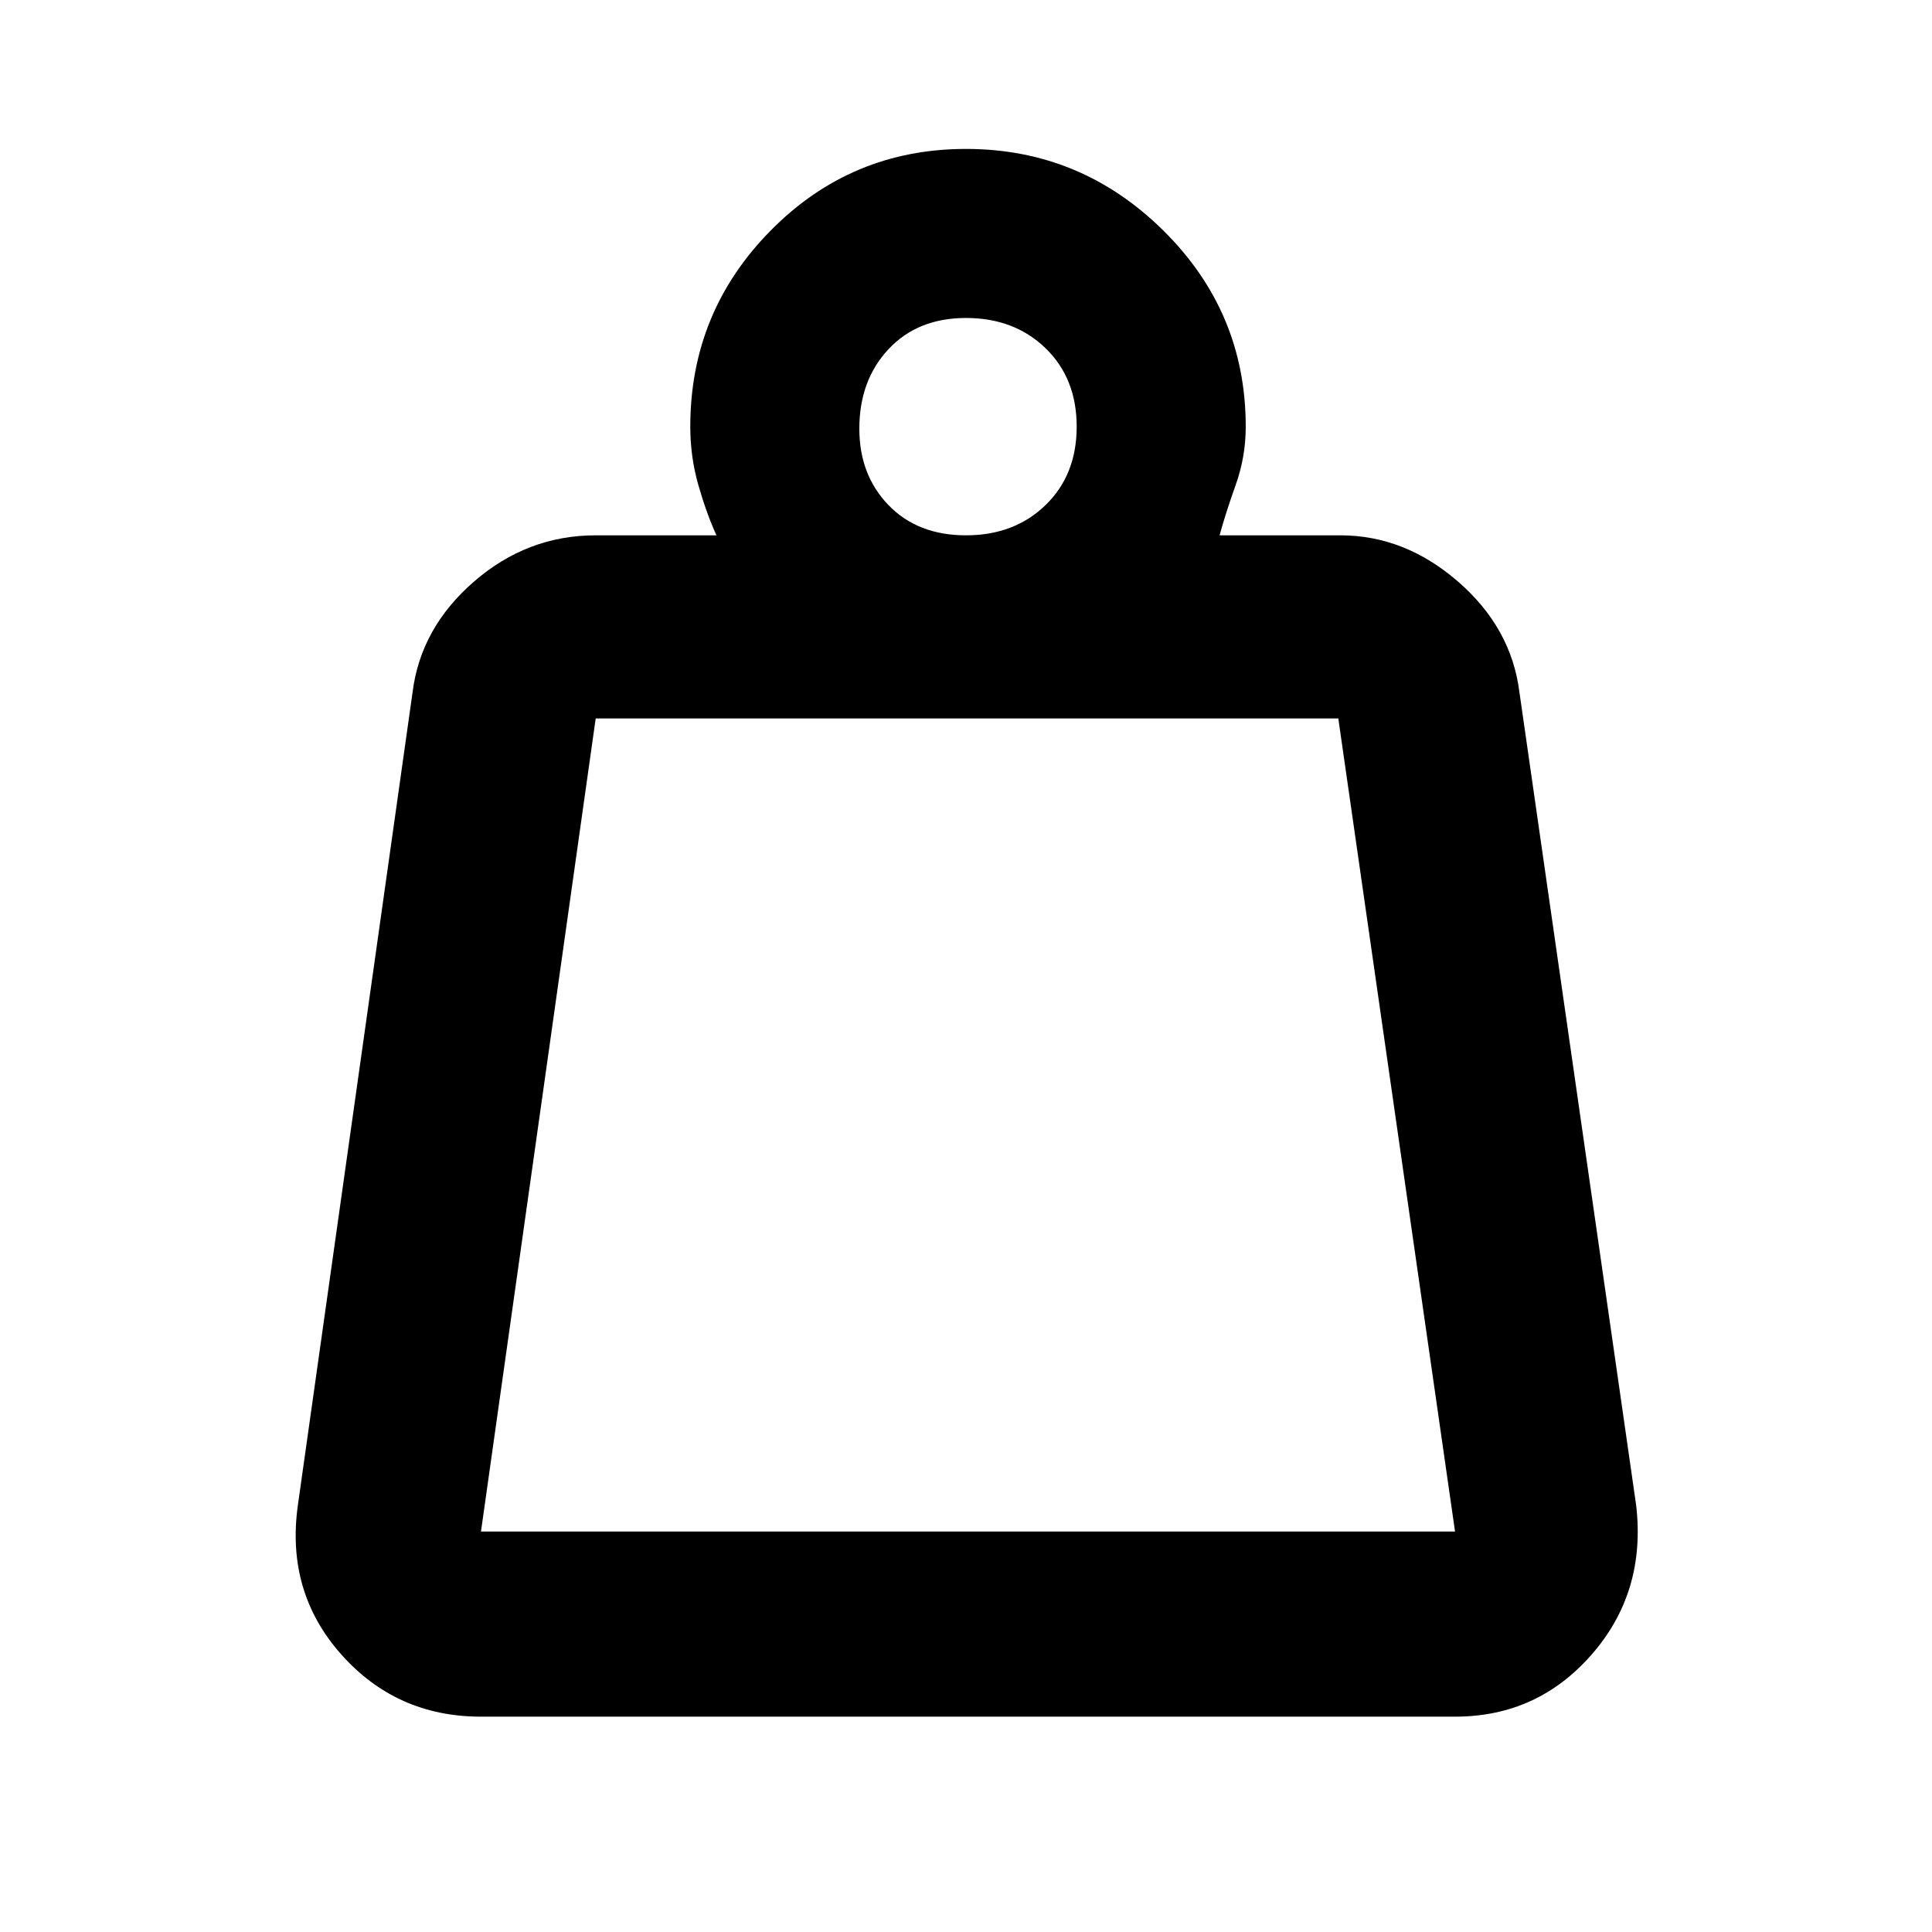 <svg xmlns="http://www.w3.org/2000/svg" height="48" width="48"><path d="M11.95 38.05h24.2l-2.9-20.2H14.8l-2.85 20.2ZM24 13.3q1.2 0 1.975-.75.775-.75.775-1.95t-.775-1.95Q25.2 7.9 24 7.9q-1.2 0-1.925.775-.725.775-.725 1.975 0 1.15.725 1.9T24 13.3Zm6.3 0h3q1.6 0 2.925 1.15 1.325 1.15 1.525 2.75l2.9 20.2q.25 2.15-1.1 3.7-1.35 1.55-3.4 1.55h-24.2q-2.1 0-3.475-1.55T7.4 37.4l2.85-20.2q.2-1.6 1.525-2.75T14.8 13.3h3q-.25-.55-.45-1.25t-.2-1.45q0-2.85 2-4.875T24 3.7q2.85 0 4.9 2.025 2.05 2.025 2.05 4.875 0 .75-.25 1.45t-.4 1.25ZM11.95 38.05h24.2Z"/></svg>